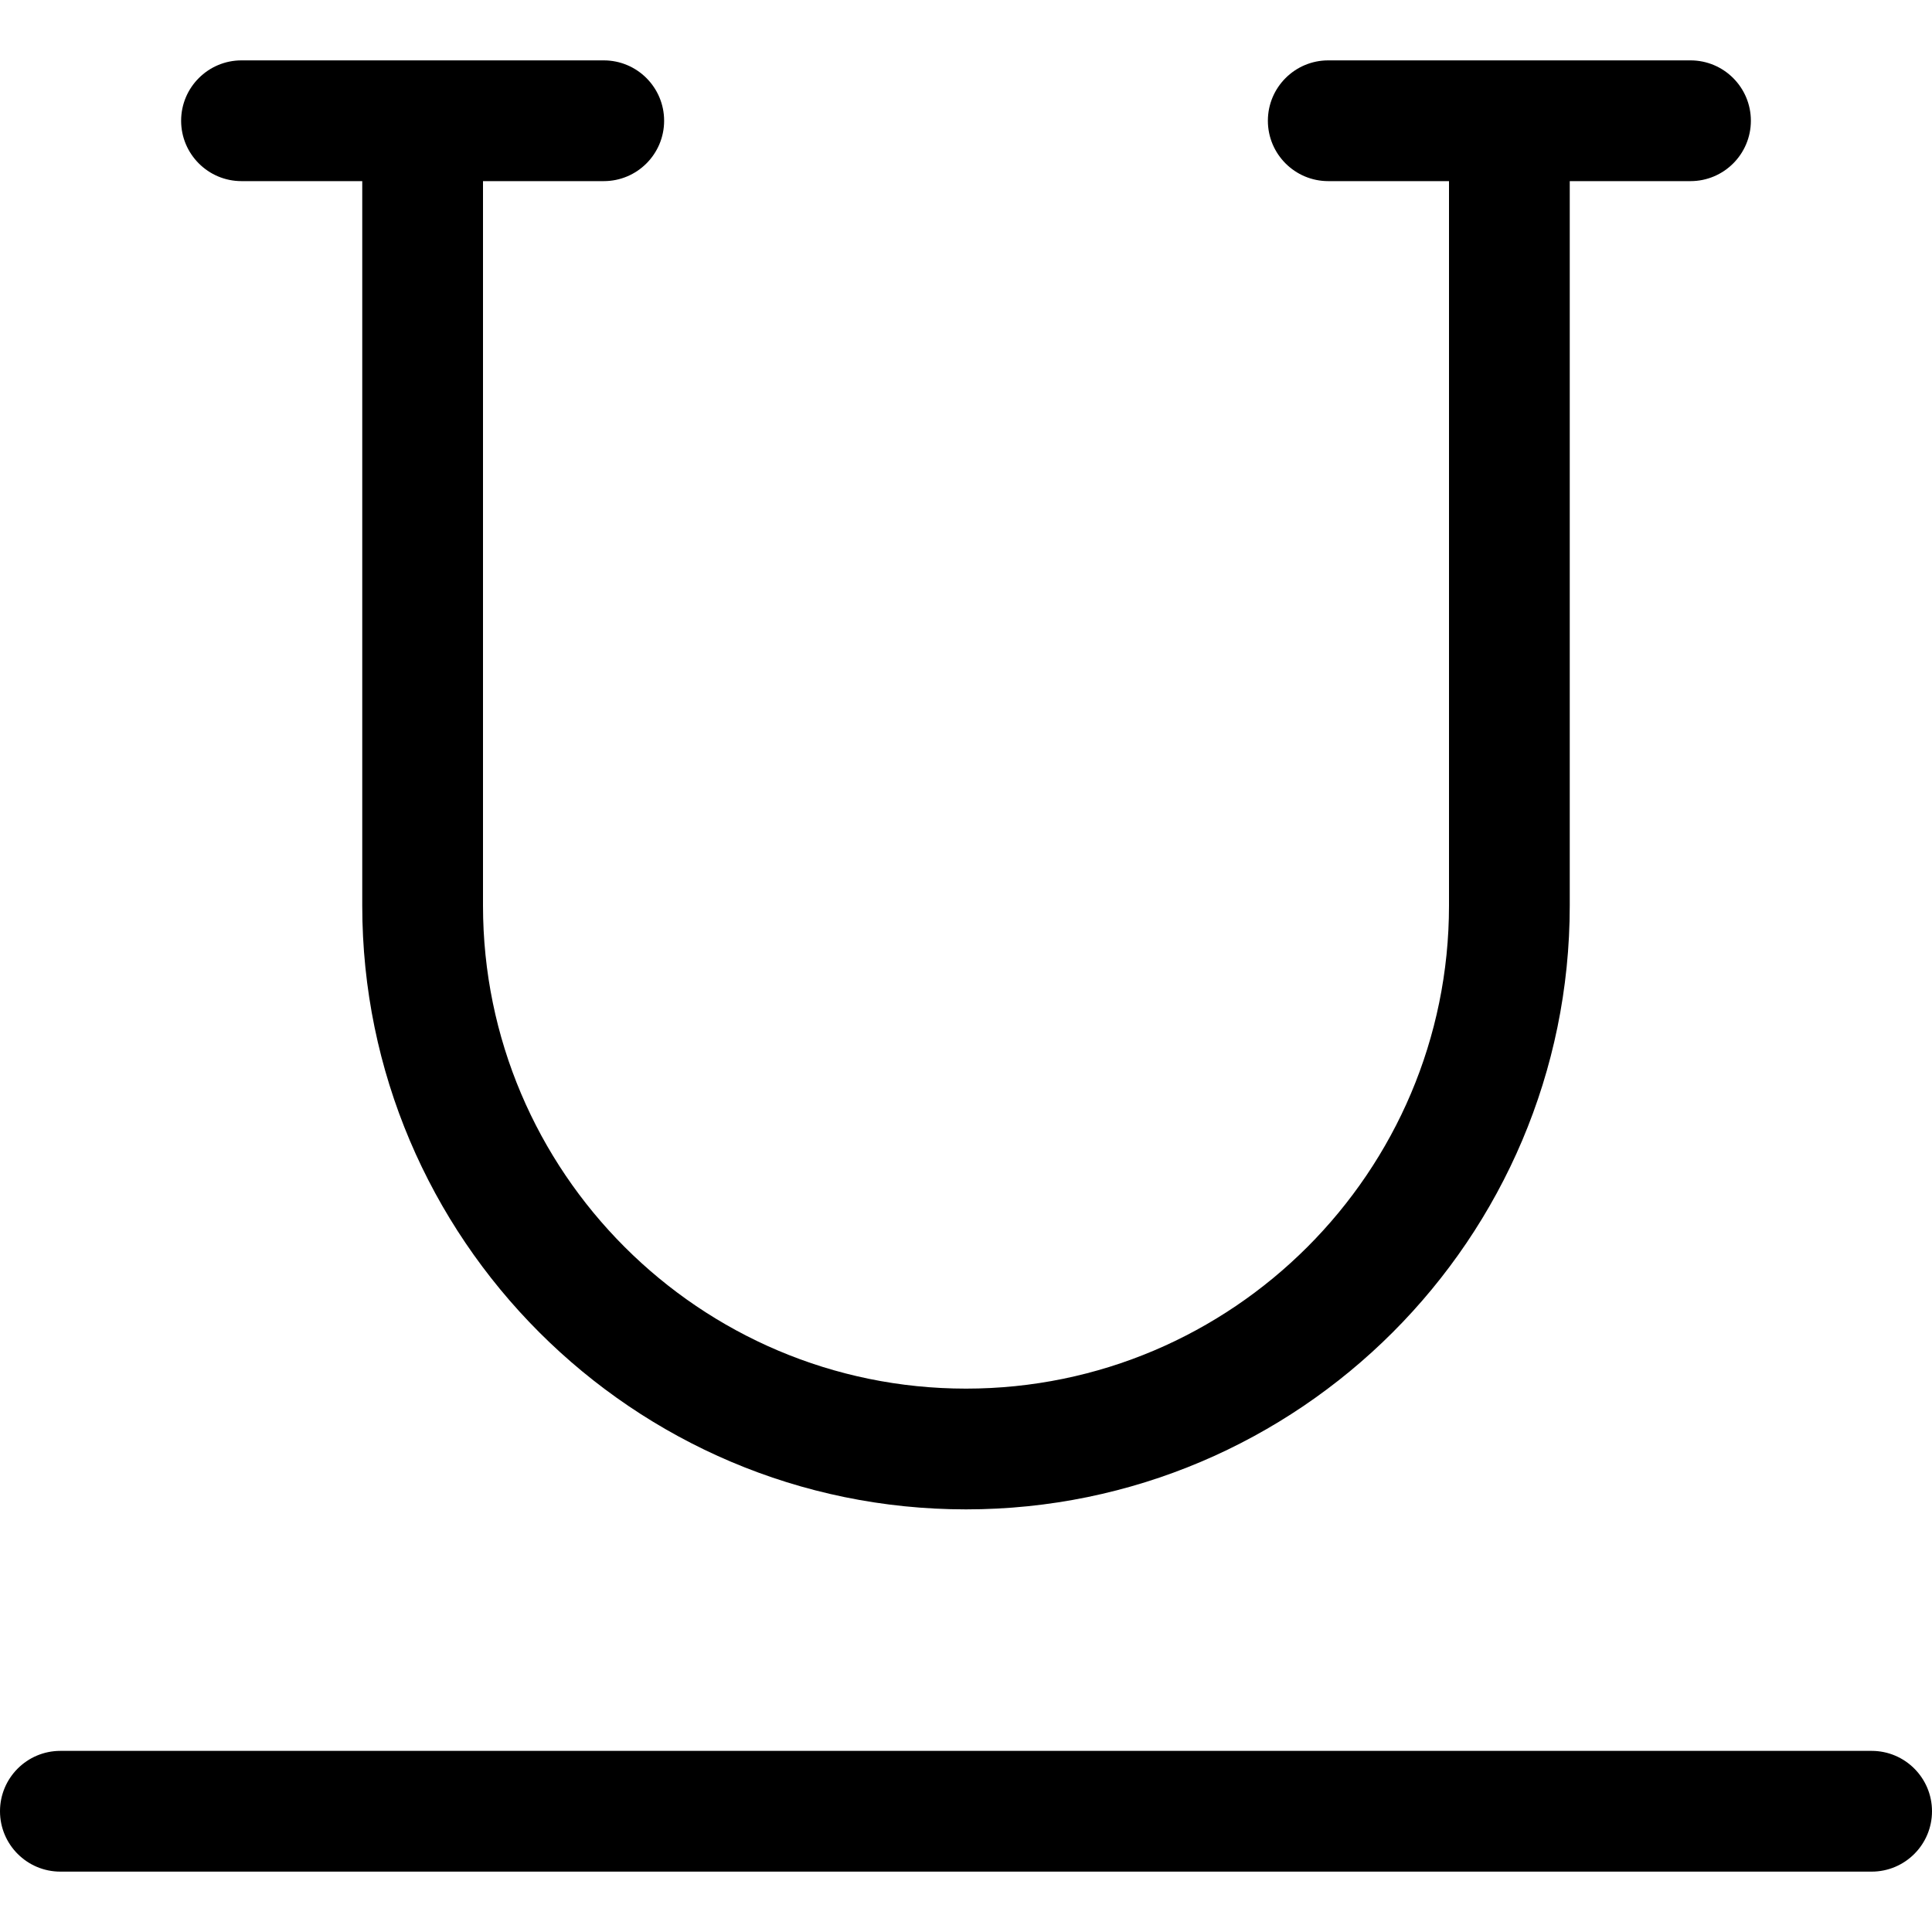 <?xml version="1.0" encoding="utf-8"?>
<!-- Generator: Adobe Illustrator 19.2.0, SVG Export Plug-In . SVG Version: 6.00 Build 0)  -->
<!DOCTYPE svg PUBLIC "-//W3C//DTD SVG 1.1//EN" "http://www.w3.org/Graphics/SVG/1.1/DTD/svg11.dtd">
<svg version="1.1" id="Layer_1" xmlns="http://www.w3.org/2000/svg" xmlns:xlink="http://www.w3.org/1999/xlink" x="0px" y="0px"
	 width="32px" height="32px" viewBox="0 0 32 32" enable-background="new 0 0 32 32" xml:space="preserve">
<path d="M31,29H1c-0.552,0-1,0.448-1,1s0.448,1,1,1h30c0.552,0,1-0.448,1-1S31.552,29,31,29z"/>
<path d="M4,3h2v12c0,5.514,4.486,10,10,10s10-4.486,10-10V3h2c0.552,0,1-0.448,1-1s-0.448-1-1-1h-6c-0.552,0-1,0.448-1,1
	s0.448,1,1,1h2v12c0,4.411-3.589,8-8,8s-8-3.589-8-8V3h2c0.552,0,1-0.448,1-1s-0.448-1-1-1H4C3.448,1,3,1.448,3,2S3.448,3,4,3z"/>
</svg>
